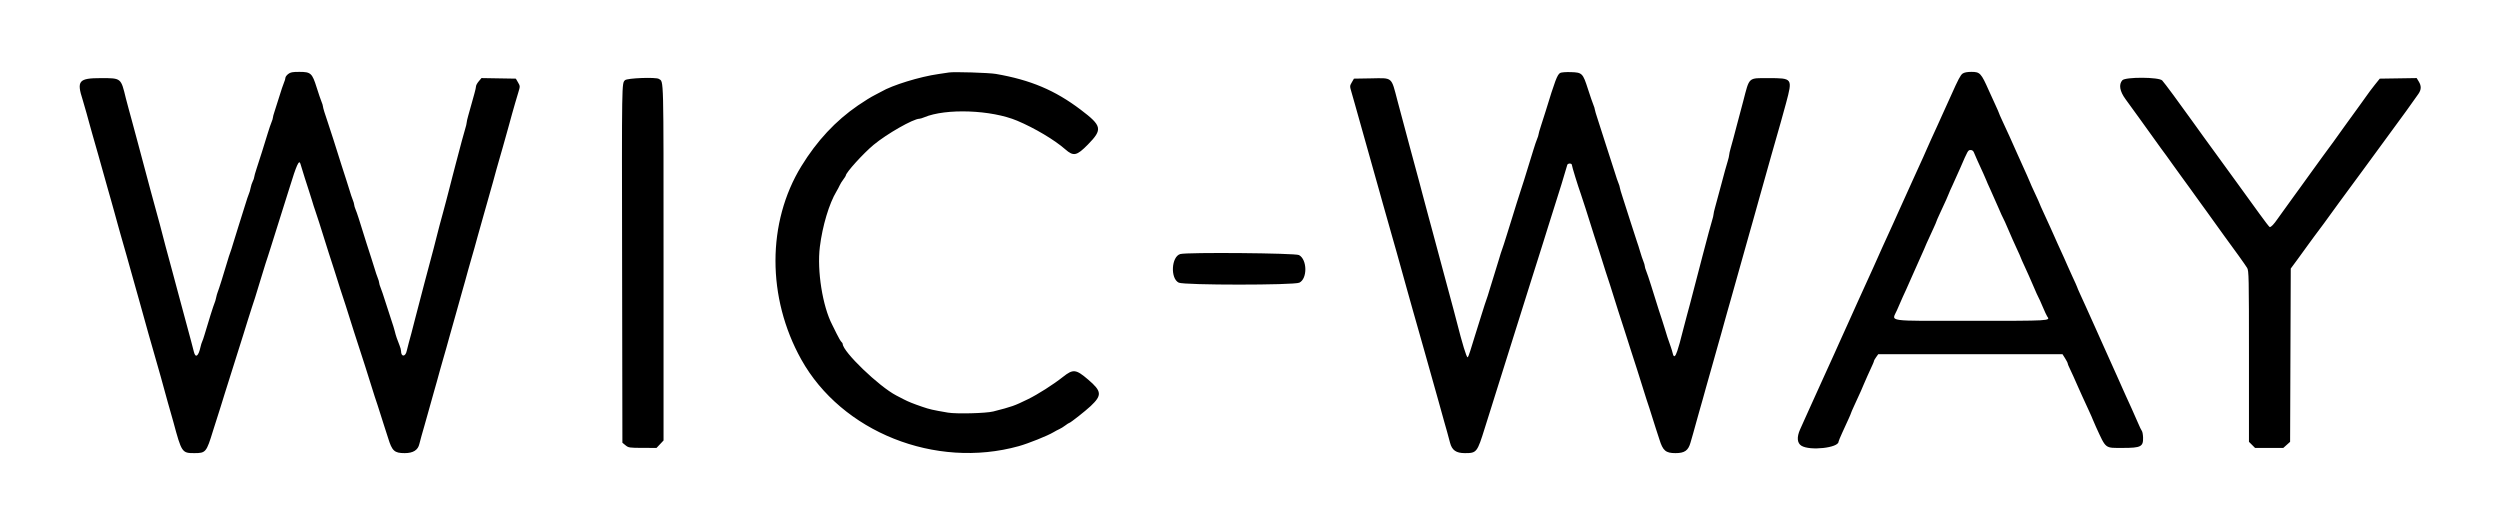 <svg id="svg" version="1.1" width="400" height="85" xmlns="http://www.w3.org/2000/svg" xmlns:xlink="http://www.w3.org/1999/xlink" style="display: block;"><g id="svgg"><path id="path1" d="M46.106 11.845 C 45.864 12.035,45.667 12.305,45.667 12.445 C 45.667 12.585,45.563 12.936,45.435 13.225 C 45.308 13.514,44.964 14.537,44.671 15.500 C 44.378 16.462,44.032 17.553,43.902 17.922 C 43.773 18.292,43.667 18.693,43.667 18.814 C 43.667 18.934,43.565 19.269,43.440 19.558 C 43.316 19.847,43.044 20.646,42.836 21.333 C 42.309 23.077,41.534 25.530,41.064 26.945 C 40.845 27.602,40.666 28.239,40.666 28.361 C 40.665 28.483,40.563 28.778,40.439 29.016 C 40.315 29.253,40.160 29.731,40.095 30.078 C 40.030 30.424,39.913 30.830,39.835 30.979 C 39.757 31.128,39.454 32.037,39.162 33.000 C 38.870 33.962,38.423 35.387,38.167 36.167 C 37.912 36.946,37.539 38.146,37.340 38.833 C 37.140 39.521,36.912 40.233,36.833 40.417 C 36.755 40.600,36.527 41.313,36.327 42.000 C 35.825 43.726,34.997 46.348,34.827 46.750 C 34.750 46.933,34.635 47.343,34.572 47.661 C 34.509 47.979,34.398 48.354,34.324 48.495 C 34.201 48.732,33.276 51.660,32.718 53.583 C 32.585 54.042,32.416 54.532,32.342 54.672 C 32.269 54.813,32.153 55.188,32.084 55.505 C 31.763 56.997,31.280 57.355,31.022 56.292 C 30.928 55.902,30.733 55.152,30.589 54.626 C 29.703 51.385,29.506 50.656,28.333 46.250 C 28.040 45.150,27.694 43.857,27.564 43.376 C 27.433 42.895,27.220 42.107,27.090 41.626 C 26.960 41.144,26.691 40.150,26.492 39.417 C 26.294 38.683,26.068 37.821,25.991 37.500 C 25.914 37.179,25.733 36.486,25.589 35.959 C 25.445 35.432,25.214 34.589,25.077 34.085 C 24.939 33.581,24.714 32.756,24.577 32.252 C 24.439 31.747,24.214 30.922,24.077 30.418 C 23.761 29.259,23.493 28.256,22.830 25.750 C 22.539 24.650,22.198 23.375,22.073 22.917 C 21.623 21.268,21.323 20.153,21.097 19.292 C 20.970 18.811,20.740 17.967,20.585 17.417 C 20.430 16.867,20.231 16.117,20.142 15.750 C 19.343 12.443,19.414 12.500,16.138 12.500 C 12.601 12.500,12.241 12.928,13.225 15.962 C 13.365 16.395,13.642 17.350,13.839 18.083 C 14.036 18.817,14.263 19.642,14.343 19.917 C 14.423 20.192,14.612 20.867,14.762 21.417 C 14.912 21.967,15.137 22.754,15.262 23.167 C 15.387 23.579,15.612 24.367,15.762 24.917 C 15.912 25.467,16.132 26.254,16.252 26.667 C 16.520 27.594,16.897 28.935,17.259 30.250 C 17.411 30.800,17.635 31.587,17.757 32.000 C 17.880 32.412,18.142 33.350,18.339 34.083 C 18.536 34.817,18.763 35.642,18.843 35.917 C 18.923 36.192,19.112 36.867,19.262 37.417 C 19.412 37.967,19.637 38.754,19.762 39.167 C 19.887 39.579,20.112 40.367,20.262 40.917 C 20.412 41.467,20.632 42.254,20.752 42.667 C 21.020 43.594,21.397 44.935,21.759 46.250 C 21.911 46.800,22.132 47.587,22.252 48.000 C 22.636 49.326,23.034 50.757,23.784 53.500 C 23.922 54.004,24.137 54.754,24.262 55.167 C 24.387 55.579,24.612 56.367,24.762 56.917 C 24.912 57.467,25.137 58.254,25.262 58.667 C 25.387 59.079,25.600 59.829,25.736 60.333 C 25.872 60.837,26.140 61.813,26.332 62.500 C 26.524 63.188,26.761 64.050,26.860 64.417 C 26.958 64.783,27.140 65.421,27.264 65.833 C 27.388 66.246,27.600 66.996,27.736 67.500 C 29.058 72.406,29.121 72.500,31.083 72.500 C 32.926 72.500,33.023 72.384,34.085 68.917 C 34.422 67.817,34.756 66.767,34.828 66.583 C 34.899 66.400,35.125 65.688,35.330 65.000 C 35.534 64.313,35.801 63.450,35.923 63.083 C 36.174 62.327,37.155 59.215,38.077 56.250 C 38.419 55.150,38.798 53.950,38.919 53.583 C 39.039 53.217,39.377 52.129,39.668 51.167 C 39.960 50.204,40.259 49.267,40.332 49.083 C 40.406 48.900,40.615 48.262,40.798 47.667 C 40.980 47.071,41.370 45.796,41.665 44.833 C 42.454 42.253,42.705 41.455,42.842 41.083 C 42.911 40.900,43.114 40.262,43.294 39.667 C 43.702 38.322,44.473 35.870,45.313 33.250 C 45.666 32.150,46.127 30.688,46.337 30.000 C 47.436 26.412,47.858 25.481,48.064 26.194 C 48.293 26.989,49.247 30.018,49.420 30.500 C 49.536 30.821,49.761 31.533,49.921 32.083 C 50.080 32.633,50.308 33.346,50.427 33.667 C 50.631 34.217,51.231 36.097,52.608 40.500 C 52.938 41.554,53.303 42.679,53.419 43.000 C 53.535 43.321,53.761 44.033,53.921 44.583 C 54.080 45.133,54.305 45.846,54.420 46.167 C 54.660 46.832,55.860 50.574,56.666 53.167 C 56.966 54.129,57.306 55.179,57.423 55.500 C 57.540 55.821,57.989 57.208,58.421 58.583 C 60.047 63.761,60.208 64.264,60.416 64.833 C 60.534 65.154,60.761 65.867,60.921 66.417 C 61.080 66.967,61.307 67.679,61.425 68.000 C 61.542 68.321,61.845 69.258,62.097 70.083 C 62.731 72.158,63.107 72.500,64.755 72.500 C 66.105 72.500,66.882 72.013,67.098 71.029 C 67.152 70.784,67.305 70.208,67.439 69.750 C 67.572 69.292,67.792 68.523,67.927 68.043 C 68.063 67.562,68.295 66.737,68.444 66.209 C 68.961 64.372,69.137 63.744,69.413 62.750 C 69.565 62.200,69.789 61.413,69.910 61.000 C 70.030 60.587,70.257 59.762,70.414 59.167 C 70.572 58.571,70.796 57.783,70.912 57.417 C 71.029 57.050,71.255 56.262,71.415 55.667 C 71.574 55.071,71.803 54.246,71.924 53.833 C 72.129 53.133,72.321 52.452,72.958 50.167 C 73.099 49.663,73.309 48.913,73.425 48.500 C 73.541 48.087,73.760 47.300,73.913 46.750 C 74.065 46.200,74.289 45.413,74.410 45.000 C 74.530 44.587,74.757 43.762,74.914 43.167 C 75.072 42.571,75.296 41.783,75.412 41.417 C 75.529 41.050,75.755 40.262,75.915 39.667 C 76.074 39.071,76.302 38.246,76.420 37.833 C 76.539 37.421,76.760 36.633,76.913 36.083 C 77.065 35.533,77.287 34.746,77.405 34.333 C 77.523 33.921,77.741 33.152,77.890 32.624 C 78.038 32.096,78.271 31.271,78.406 30.791 C 78.541 30.310,78.759 29.542,78.890 29.083 C 79.020 28.625,79.256 27.762,79.413 27.167 C 79.571 26.571,79.796 25.783,79.912 25.417 C 80.029 25.050,80.255 24.262,80.415 23.667 C 80.574 23.071,80.806 22.246,80.930 21.833 C 81.054 21.421,81.274 20.633,81.419 20.083 C 81.564 19.533,81.801 18.671,81.945 18.167 C 82.089 17.662,82.303 16.912,82.421 16.500 C 82.539 16.087,82.770 15.309,82.935 14.771 C 83.231 13.804,83.230 13.783,82.885 13.187 L 82.535 12.583 79.786 12.538 L 77.036 12.492 76.601 13.009 C 76.362 13.293,76.167 13.644,76.167 13.790 C 76.167 13.935,76.047 14.473,75.901 14.985 C 75.755 15.498,75.534 16.292,75.410 16.750 C 75.287 17.208,75.069 17.986,74.926 18.477 C 74.783 18.969,74.667 19.484,74.667 19.622 C 74.667 19.759,74.558 20.219,74.424 20.644 C 74.291 21.069,74.056 21.904,73.903 22.500 C 73.606 23.648,73.280 24.880,72.911 26.250 C 72.787 26.708,72.562 27.571,72.412 28.167 C 72.261 28.762,72.040 29.625,71.920 30.083 C 71.801 30.542,71.577 31.404,71.422 32.000 C 71.267 32.596,71.032 33.477,70.900 33.957 C 70.408 35.748,70.179 36.611,69.926 37.625 C 69.784 38.198,69.544 39.135,69.395 39.708 C 68.657 42.535,68.679 42.453,67.920 45.250 C 67.795 45.708,67.570 46.571,67.420 47.167 C 67.270 47.762,67.045 48.625,66.920 49.083 C 66.795 49.542,66.575 50.385,66.430 50.958 C 65.944 52.883,65.628 54.078,65.409 54.833 C 65.288 55.246,65.141 55.828,65.082 56.126 C 64.883 57.121,64.167 57.146,64.167 56.159 C 64.167 55.986,64.064 55.598,63.938 55.297 C 63.590 54.462,63.315 53.645,63.165 53.000 C 63.090 52.679,62.848 51.892,62.626 51.250 C 62.405 50.608,61.979 49.296,61.679 48.333 C 61.380 47.371,61.030 46.337,60.901 46.036 C 60.772 45.735,60.667 45.381,60.667 45.250 C 60.667 45.119,60.563 44.765,60.437 44.464 C 60.311 44.163,60.077 43.467,59.919 42.917 C 59.760 42.367,59.536 41.654,59.420 41.333 C 59.305 41.012,58.966 39.962,58.667 39.000 C 57.419 34.979,57.120 34.056,56.899 33.536 C 56.771 33.235,56.667 32.881,56.667 32.750 C 56.667 32.619,56.563 32.265,56.437 31.964 C 56.311 31.663,56.077 30.967,55.919 30.417 C 55.760 29.867,55.536 29.154,55.420 28.833 C 55.305 28.512,54.966 27.462,54.666 26.500 C 53.893 24.013,52.667 20.187,52.423 19.500 C 52.013 18.343,51.667 17.201,51.667 17.003 C 51.667 16.891,51.566 16.564,51.442 16.275 C 51.319 15.986,50.970 14.963,50.667 14.000 C 49.942 11.696,49.727 11.502,47.897 11.501 C 46.781 11.500,46.468 11.560,46.106 11.845 M151.833 11.596 C 151.604 11.635,150.854 11.747,150.167 11.845 C 147.172 12.269,142.748 13.632,141.000 14.669 C 140.862 14.750,140.418 14.984,140.011 15.188 C 139.370 15.510,138.334 16.149,137.276 16.873 C 133.700 19.323,130.705 22.535,128.217 26.592 C 122.706 35.577,122.696 47.622,128.193 57.500 C 134.656 69.112,149.655 75.096,163.000 71.385 C 164.535 70.958,167.640 69.713,168.558 69.156 C 168.847 68.981,169.271 68.756,169.499 68.657 C 169.728 68.558,170.154 68.295,170.446 68.072 C 170.739 67.849,171.025 67.667,171.082 67.667 C 171.248 67.667,173.675 65.756,174.511 64.968 C 176.346 63.237,176.287 62.601,174.122 60.750 C 172.140 59.056,171.707 59.009,170.063 60.311 C 168.544 61.514,166.058 63.099,164.485 63.867 C 162.285 64.941,161.944 65.062,158.917 65.836 C 157.768 66.130,153.003 66.249,151.661 66.018 C 149.153 65.586,148.772 65.499,147.542 65.078 C 146.099 64.584,145.323 64.271,144.583 63.886 C 144.308 63.743,143.783 63.471,143.417 63.282 C 140.649 61.856,134.833 56.262,134.833 55.027 C 134.833 54.943,134.739 54.796,134.625 54.701 C 134.510 54.606,134.165 54.015,133.859 53.389 C 133.552 52.762,133.234 52.120,133.151 51.960 C 131.611 49.007,130.707 43.311,131.175 39.509 C 131.590 36.146,132.669 32.545,133.844 30.609 C 134.019 30.320,134.244 29.896,134.343 29.667 C 134.442 29.439,134.705 29.012,134.928 28.720 C 135.151 28.428,135.333 28.138,135.333 28.077 C 135.333 27.626,138.123 24.547,139.777 23.174 C 141.892 21.417,146.136 19.000,147.105 19.000 C 147.225 19.000,147.568 18.896,147.869 18.769 C 151.339 17.307,158.614 17.573,162.750 19.315 C 165.542 20.490,168.738 22.391,170.435 23.885 C 171.762 25.052,172.279 24.945,174.063 23.128 C 176.447 20.700,176.332 20.141,172.913 17.555 C 168.790 14.435,164.891 12.791,159.333 11.827 C 158.239 11.637,152.603 11.463,151.833 11.596 M249.621 11.674 C 249.156 11.958,248.812 12.866,247.291 17.833 C 247.108 18.429,246.781 19.454,246.563 20.111 C 246.345 20.768,246.167 21.395,246.167 21.503 C 246.167 21.611,246.065 21.936,245.940 22.225 C 245.816 22.514,245.545 23.313,245.338 24.000 C 245.132 24.688,244.796 25.775,244.592 26.417 C 244.388 27.058,244.052 28.146,243.846 28.833 C 243.639 29.521,243.409 30.233,243.335 30.417 C 243.260 30.600,242.960 31.537,242.668 32.500 C 242.377 33.462,242.040 34.550,241.920 34.917 C 241.801 35.283,241.426 36.483,241.088 37.583 C 240.750 38.683,240.410 39.733,240.332 39.917 C 240.254 40.100,240.028 40.813,239.829 41.500 C 239.631 42.188,239.296 43.275,239.086 43.917 C 238.875 44.558,238.540 45.646,238.340 46.333 C 238.140 47.021,237.914 47.733,237.837 47.917 C 237.760 48.100,237.419 49.150,237.079 50.250 C 236.739 51.350,236.257 52.887,236.009 53.667 C 235.761 54.446,235.418 55.552,235.247 56.125 C 235.077 56.698,234.882 57.167,234.815 57.167 C 234.633 57.167,233.974 55.008,233.083 51.500 C 232.955 50.996,232.734 50.152,232.592 49.625 C 232.450 49.098,232.222 48.254,232.087 47.749 C 231.737 46.451,231.421 45.277,231.032 43.833 C 229.601 38.529,229.417 37.845,229.097 36.626 C 228.970 36.144,228.741 35.300,228.587 34.750 C 228.228 33.469,227.877 32.158,227.583 31.000 C 227.455 30.496,227.233 29.652,227.089 29.126 C 226.248 26.051,225.936 24.898,225.523 23.333 C 225.341 22.646,224.991 21.333,224.744 20.417 C 224.058 17.867,223.847 17.078,223.597 16.126 C 222.571 12.220,222.877 12.479,219.367 12.538 L 216.632 12.583 216.290 13.174 C 215.954 13.752,215.953 13.785,216.240 14.757 C 216.402 15.303,216.646 16.162,216.784 16.667 C 216.922 17.171,217.132 17.921,217.252 18.333 C 217.509 19.222,217.879 20.536,218.260 21.917 C 218.570 23.036,218.890 24.176,219.245 25.417 C 219.377 25.875,219.608 26.700,219.760 27.250 C 220.070 28.369,220.390 29.509,220.745 30.750 C 220.877 31.208,221.096 31.996,221.233 32.500 C 221.461 33.338,221.981 35.172,222.344 36.417 C 222.424 36.692,222.604 37.329,222.744 37.833 C 222.884 38.337,223.193 39.425,223.432 40.250 C 223.670 41.075,223.963 42.125,224.082 42.583 C 224.311 43.458,224.698 44.848,225.103 46.250 C 225.374 47.183,225.715 48.401,226.073 49.708 C 226.205 50.190,226.434 50.996,226.583 51.500 C 226.732 52.004,226.956 52.792,227.080 53.250 C 227.350 54.243,227.420 54.492,227.954 56.333 C 228.180 57.112,228.464 58.125,228.586 58.583 C 228.838 59.536,228.893 59.730,229.454 61.667 C 229.680 62.446,229.970 63.477,230.099 63.958 C 230.525 65.549,230.809 66.572,231.083 67.500 C 231.369 68.468,231.680 69.592,232.005 70.833 C 232.321 72.041,232.976 72.500,234.385 72.500 C 236.275 72.500,236.350 72.404,237.589 68.417 C 237.930 67.317,238.379 65.892,238.586 65.250 C 238.794 64.608,239.134 63.521,239.343 62.833 C 239.553 62.146,240.012 60.683,240.365 59.583 C 241.010 57.571,241.177 57.041,242.170 53.833 C 242.467 52.871,242.881 51.558,243.089 50.917 C 243.617 49.289,244.626 46.080,244.923 45.083 C 245.059 44.625,245.510 43.200,245.925 41.917 C 246.340 40.633,246.802 39.171,246.952 38.667 C 247.102 38.162,247.429 37.112,247.679 36.333 C 247.929 35.554,248.485 33.792,248.914 32.417 C 249.343 31.042,249.756 29.729,249.832 29.500 C 249.962 29.107,250.644 26.825,250.766 26.375 C 250.797 26.260,250.975 26.167,251.161 26.167 C 251.348 26.167,251.498 26.260,251.497 26.375 C 251.493 26.577,252.491 29.821,252.920 31.000 C 253.143 31.616,254.042 34.421,255.083 37.750 C 255.426 38.850,255.803 40.012,255.919 40.333 C 256.035 40.654,256.261 41.367,256.421 41.917 C 256.580 42.467,256.805 43.179,256.920 43.500 C 257.166 44.190,257.842 46.304,258.917 49.750 C 259.346 51.125,259.795 52.512,259.914 52.833 C 260.033 53.154,260.261 53.867,260.421 54.417 C 260.580 54.967,260.807 55.679,260.924 56.000 C 261.040 56.321,261.489 57.708,261.921 59.083 C 263.535 64.221,263.707 64.763,263.913 65.333 C 264.028 65.654,264.253 66.367,264.413 66.917 C 264.573 67.467,264.799 68.179,264.915 68.500 C 265.032 68.821,265.296 69.631,265.502 70.300 C 266.059 72.110,266.516 72.500,268.079 72.500 C 269.531 72.500,270.116 72.093,270.476 70.833 C 270.593 70.421,270.788 69.746,270.909 69.333 C 271.030 68.921,271.258 68.096,271.417 67.500 C 271.575 66.904,271.806 66.079,271.930 65.667 C 272.054 65.254,272.279 64.467,272.429 63.917 C 272.580 63.367,272.809 62.542,272.938 62.083 C 273.068 61.625,273.285 60.856,273.420 60.375 C 273.556 59.894,273.790 59.069,273.940 58.542 C 274.276 57.364,274.551 56.390,274.913 55.083 C 275.065 54.533,275.289 53.746,275.410 53.333 C 275.530 52.921,275.758 52.096,275.917 51.500 C 276.075 50.904,276.306 50.079,276.430 49.667 C 276.554 49.254,276.779 48.467,276.929 47.917 C 277.230 46.819,277.545 45.697,277.913 44.417 C 278.484 42.429,278.702 41.655,279.413 39.082 C 279.553 38.579,279.790 37.735,279.940 37.208 C 280.091 36.681,280.309 35.912,280.425 35.500 C 280.541 35.087,280.751 34.337,280.893 33.833 C 281.035 33.329,281.275 32.467,281.427 31.917 C 281.736 30.797,282.057 29.657,282.412 28.417 C 282.543 27.958,282.775 27.133,282.926 26.583 C 283.077 26.033,283.299 25.246,283.418 24.833 C 283.538 24.421,283.752 23.671,283.894 23.167 C 284.322 21.649,284.660 20.463,284.917 19.583 C 285.173 18.705,285.366 18.006,285.768 16.500 C 286.830 12.523,286.813 12.500,282.957 12.500 C 279.679 12.500,279.936 12.266,278.922 16.167 C 278.767 16.762,278.538 17.625,278.413 18.083 C 278.288 18.542,278.059 19.404,277.904 20.000 C 277.443 21.774,277.149 22.869,276.901 23.727 C 276.772 24.173,276.667 24.651,276.667 24.788 C 276.667 24.926,276.560 25.386,276.429 25.811 C 276.182 26.614,275.894 27.656,275.408 29.500 C 274.852 31.613,274.632 32.426,274.401 33.227 C 274.272 33.673,274.167 34.151,274.167 34.288 C 274.167 34.426,274.058 34.886,273.924 35.311 C 273.791 35.736,273.556 36.571,273.403 37.167 C 273.106 38.314,272.780 39.547,272.411 40.917 C 272.287 41.375,272.063 42.237,271.913 42.833 C 271.763 43.429,271.538 44.292,271.413 44.750 C 271.288 45.208,271.063 46.071,270.913 46.667 C 270.763 47.262,270.534 48.144,270.403 48.625 C 270.273 49.106,270.060 49.894,269.930 50.375 C 269.800 50.856,269.568 51.737,269.415 52.333 C 268.756 54.903,268.648 55.296,268.371 56.139 C 268.047 57.123,267.807 57.259,267.641 56.550 C 267.581 56.293,267.439 55.821,267.326 55.500 C 266.803 54.022,266.693 53.687,266.421 52.750 C 266.261 52.200,266.036 51.487,265.922 51.167 C 265.721 50.606,265.352 49.444,264.173 45.667 C 263.872 44.704,263.523 43.670,263.397 43.369 C 263.270 43.068,263.167 42.715,263.167 42.583 C 263.167 42.452,263.063 42.098,262.937 41.797 C 262.811 41.496,262.577 40.800,262.419 40.250 C 262.260 39.700,262.033 38.987,261.914 38.667 C 261.795 38.346,261.344 36.958,260.913 35.583 C 260.482 34.208,259.912 32.432,259.648 31.635 C 259.383 30.838,259.167 30.099,259.167 29.993 C 259.167 29.887,259.066 29.564,258.943 29.275 C 258.819 28.986,258.586 28.300,258.424 27.750 C 258.262 27.200,258.033 26.488,257.914 26.167 C 257.795 25.846,257.347 24.458,256.918 23.083 C 256.490 21.708,255.921 19.934,255.653 19.140 C 255.386 18.346,255.167 17.607,255.167 17.498 C 255.167 17.390,255.065 17.064,254.941 16.775 C 254.817 16.486,254.428 15.355,254.076 14.260 C 253.254 11.700,253.149 11.596,251.334 11.538 C 250.525 11.512,249.790 11.571,249.621 11.674 M314.022 11.770 C 313.679 12.010,313.317 12.696,312.141 15.333 C 311.802 16.094,311.534 16.685,310.782 18.333 C 310.552 18.837,310.214 19.587,310.030 20.000 C 309.847 20.412,309.390 21.411,309.015 22.218 C 308.640 23.026,308.333 23.713,308.333 23.745 C 308.333 23.777,308.063 24.392,307.732 25.110 C 306.925 26.864,306.445 27.917,306.000 28.917 C 305.796 29.375,305.457 30.125,305.247 30.583 C 304.815 31.525,304.204 32.878,303.571 34.292 C 303.335 34.819,303.041 35.475,302.917 35.750 C 302.647 36.351,301.597 38.654,301.169 39.583 C 301.000 39.950,300.699 40.625,300.499 41.083 C 300.299 41.542,299.964 42.292,299.754 42.750 C 299.224 43.908,298.579 45.326,298.068 46.458 C 297.830 46.985,297.463 47.792,297.253 48.250 C 297.043 48.708,296.706 49.458,296.504 49.917 C 296.301 50.375,295.964 51.125,295.754 51.583 C 295.543 52.042,295.204 52.792,295.000 53.250 C 294.796 53.708,294.457 54.458,294.246 54.917 C 294.036 55.375,293.700 56.125,293.500 56.583 C 293.145 57.396,292.899 57.937,291.872 60.167 C 291.597 60.762,291.207 61.625,291.004 62.083 C 290.669 62.842,290.391 63.456,289.495 65.417 C 289.327 65.783,289.006 66.496,288.781 67.000 C 288.556 67.504,288.213 68.269,288.019 68.699 C 287.460 69.942,287.535 70.892,288.228 71.320 C 289.586 72.159,294.167 71.655,294.167 70.667 C 294.167 70.591,294.436 69.942,294.764 69.223 C 295.093 68.505,295.543 67.521,295.764 67.037 C 295.986 66.553,296.167 66.122,296.167 66.079 C 296.167 66.036,296.384 65.532,296.650 64.959 C 297.572 62.969,298.167 61.643,298.167 61.575 C 298.167 61.538,298.435 60.924,298.762 60.212 C 299.751 58.060,299.833 57.871,299.833 57.751 C 299.833 57.687,299.988 57.417,300.178 57.151 L 300.523 56.667 315.259 56.667 L 329.996 56.667 330.415 57.330 C 330.645 57.695,330.833 58.064,330.833 58.150 C 330.833 58.236,330.943 58.519,331.077 58.778 C 331.211 59.038,331.517 59.700,331.758 60.250 C 331.999 60.800,332.340 61.569,332.515 61.958 C 332.690 62.348,332.977 62.985,333.152 63.375 C 333.327 63.765,333.777 64.744,334.152 65.552 C 334.527 66.359,334.833 67.053,334.833 67.093 C 334.833 67.133,335.067 67.672,335.352 68.291 C 337.011 71.892,336.722 71.667,339.682 71.667 C 342.537 71.667,342.935 71.462,342.891 70.009 C 342.877 69.540,342.791 69.065,342.700 68.953 C 342.609 68.842,342.337 68.277,342.095 67.700 C 341.853 67.122,341.389 66.072,341.063 65.366 C 340.738 64.661,340.321 63.746,340.136 63.333 C 339.952 62.921,339.700 62.358,339.576 62.083 C 339.452 61.808,339.153 61.133,338.910 60.583 C 338.363 59.341,337.649 57.753,336.663 55.583 C 336.496 55.217,336.211 54.579,336.028 54.167 C 335.846 53.754,335.502 52.985,335.265 52.458 C 335.028 51.931,334.639 51.069,334.402 50.542 C 334.164 50.015,333.835 49.283,333.670 48.917 C 333.505 48.550,333.137 47.744,332.852 47.125 C 332.567 46.506,332.333 45.962,332.333 45.917 C 332.333 45.872,331.996 45.118,331.583 44.241 C 331.171 43.364,330.833 42.615,330.833 42.577 C 330.833 42.539,330.562 41.924,330.231 41.212 C 329.900 40.500,329.446 39.504,329.222 39.000 C 328.999 38.496,328.714 37.858,328.591 37.583 C 328.467 37.308,328.215 36.746,328.031 36.333 C 327.847 35.921,327.390 34.923,327.015 34.115 C 326.640 33.308,326.333 32.614,326.333 32.575 C 326.333 32.535,325.996 31.785,325.583 30.908 C 325.171 30.031,324.833 29.281,324.833 29.240 C 324.833 29.200,324.600 28.661,324.315 28.042 C 323.697 26.702,323.347 25.926,322.756 24.583 C 321.881 22.596,321.242 21.188,320.358 19.295 C 320.069 18.678,319.833 18.136,319.833 18.090 C 319.833 18.045,319.562 17.424,319.231 16.712 C 318.900 16.000,318.446 15.004,318.222 14.500 C 316.978 11.694,316.797 11.500,315.423 11.500 C 314.757 11.500,314.275 11.593,314.022 11.770 M100.004 12.829 C 99.478 13.355,99.489 12.647,99.537 42.377 L 99.583 70.838 100.083 71.246 C 100.558 71.634,100.698 71.655,102.814 71.661 L 105.044 71.667 105.605 71.071 L 106.167 70.476 106.167 42.025 C 106.167 11.460,106.210 13.172,105.426 12.628 C 104.977 12.316,100.346 12.488,100.004 12.829 M339.577 12.840 C 338.968 13.513,339.154 14.607,340.093 15.880 C 340.546 16.494,341.577 17.916,342.384 19.040 C 345.874 23.902,346.494 24.760,346.638 24.928 C 346.722 25.026,347.150 25.626,347.591 26.261 C 348.032 26.897,348.704 27.829,349.086 28.333 C 349.468 28.837,350.066 29.659,350.415 30.159 C 350.764 30.658,351.114 31.146,351.193 31.242 C 351.272 31.338,351.707 31.942,352.160 32.583 C 352.613 33.225,353.053 33.830,353.137 33.928 C 353.221 34.026,353.652 34.626,354.093 35.261 C 354.535 35.897,355.351 37.031,355.907 37.783 C 357.549 40.004,359.229 42.353,359.542 42.864 C 359.813 43.308,359.833 44.285,359.833 57.017 L 359.833 70.692 360.321 71.179 L 360.808 71.667 363.068 71.667 L 365.328 71.667 365.872 71.180 L 366.417 70.694 366.469 56.831 L 366.521 42.968 367.647 41.442 C 368.267 40.603,369.049 39.524,369.386 39.044 C 369.723 38.565,370.106 38.040,370.238 37.878 C 370.587 37.450,372.724 34.538,374.247 32.417 C 374.971 31.408,375.643 30.495,375.740 30.387 C 375.837 30.278,376.854 28.897,378.000 27.318 C 379.146 25.738,380.949 23.277,382.007 21.848 C 383.989 19.171,386.276 16.012,386.950 15.018 C 387.421 14.325,387.435 13.752,386.999 13.038 L 386.667 12.492 383.716 12.538 L 380.764 12.583 379.967 13.573 C 379.529 14.117,378.867 15.004,378.497 15.543 C 378.127 16.083,377.748 16.612,377.654 16.720 C 377.561 16.828,377.116 17.442,376.667 18.083 C 376.217 18.725,375.769 19.342,375.671 19.455 C 375.574 19.567,375.276 19.980,375.010 20.371 C 374.581 21.004,372.188 24.301,371.630 25.029 C 371.513 25.183,371.304 25.471,371.167 25.669 C 371.029 25.868,370.380 26.764,369.723 27.662 C 369.067 28.560,368.250 29.693,367.907 30.181 C 367.564 30.668,367.216 31.146,367.134 31.242 C 367.052 31.338,366.616 31.942,366.167 32.583 C 365.717 33.225,365.282 33.829,365.199 33.925 C 365.117 34.021,364.767 34.508,364.422 35.008 C 363.815 35.889,363.390 36.333,363.157 36.333 C 363.094 36.333,362.340 35.356,361.480 34.161 C 360.620 32.967,359.086 30.848,358.070 29.453 C 357.055 28.058,355.462 25.867,354.532 24.583 C 353.601 23.300,352.745 22.123,352.628 21.969 C 352.512 21.814,351.742 20.743,350.917 19.588 C 348.679 16.456,346.345 13.299,345.954 12.875 C 345.443 12.320,340.074 12.291,339.577 12.840 M315.819 24.375 C 315.980 24.793,316.616 26.214,317.349 27.792 C 317.615 28.365,317.833 28.867,317.833 28.907 C 317.833 28.947,318.126 29.610,318.483 30.381 C 318.841 31.151,319.416 32.449,319.761 33.266 C 320.107 34.082,320.443 34.825,320.510 34.917 C 320.576 35.008,320.948 35.833,321.336 36.750 C 321.725 37.667,322.333 39.037,322.688 39.795 C 323.043 40.553,323.333 41.208,323.333 41.250 C 323.333 41.292,323.624 41.947,323.979 42.705 C 324.334 43.463,324.942 44.833,325.331 45.750 C 325.719 46.667,326.090 47.492,326.155 47.583 C 326.221 47.675,326.526 48.350,326.833 49.083 C 327.141 49.817,327.463 50.509,327.548 50.623 C 328.089 51.340,328.202 51.333,315.333 51.333 C 301.442 51.333,302.691 51.512,303.511 49.639 C 303.805 48.967,304.226 48.004,304.446 47.500 C 304.666 46.996,304.912 46.463,304.992 46.317 C 305.072 46.170,305.454 45.308,305.840 44.400 C 306.226 43.493,306.833 42.130,307.188 41.372 C 307.543 40.614,307.833 39.963,307.833 39.925 C 307.833 39.857,308.426 38.534,309.350 36.541 C 309.616 35.968,309.833 35.460,309.833 35.413 C 309.833 35.365,310.053 34.859,310.320 34.288 C 311.169 32.480,311.833 31.002,311.833 30.923 C 311.833 30.880,312.091 30.299,312.406 29.631 C 312.721 28.963,313.283 27.710,313.656 26.846 C 314.862 24.050,314.886 24.009,315.296 24.004 C 315.538 24.002,315.727 24.136,315.819 24.375 M188.848 40.646 C 187.412 41.047,187.224 44.568,188.604 45.226 C 189.471 45.640,207.024 45.642,207.891 45.229 C 209.207 44.601,209.169 41.519,207.836 40.809 C 207.239 40.491,189.933 40.342,188.848 40.646 " stroke="none" fill="#000000" fill-rule="evenodd"></path></g></svg>